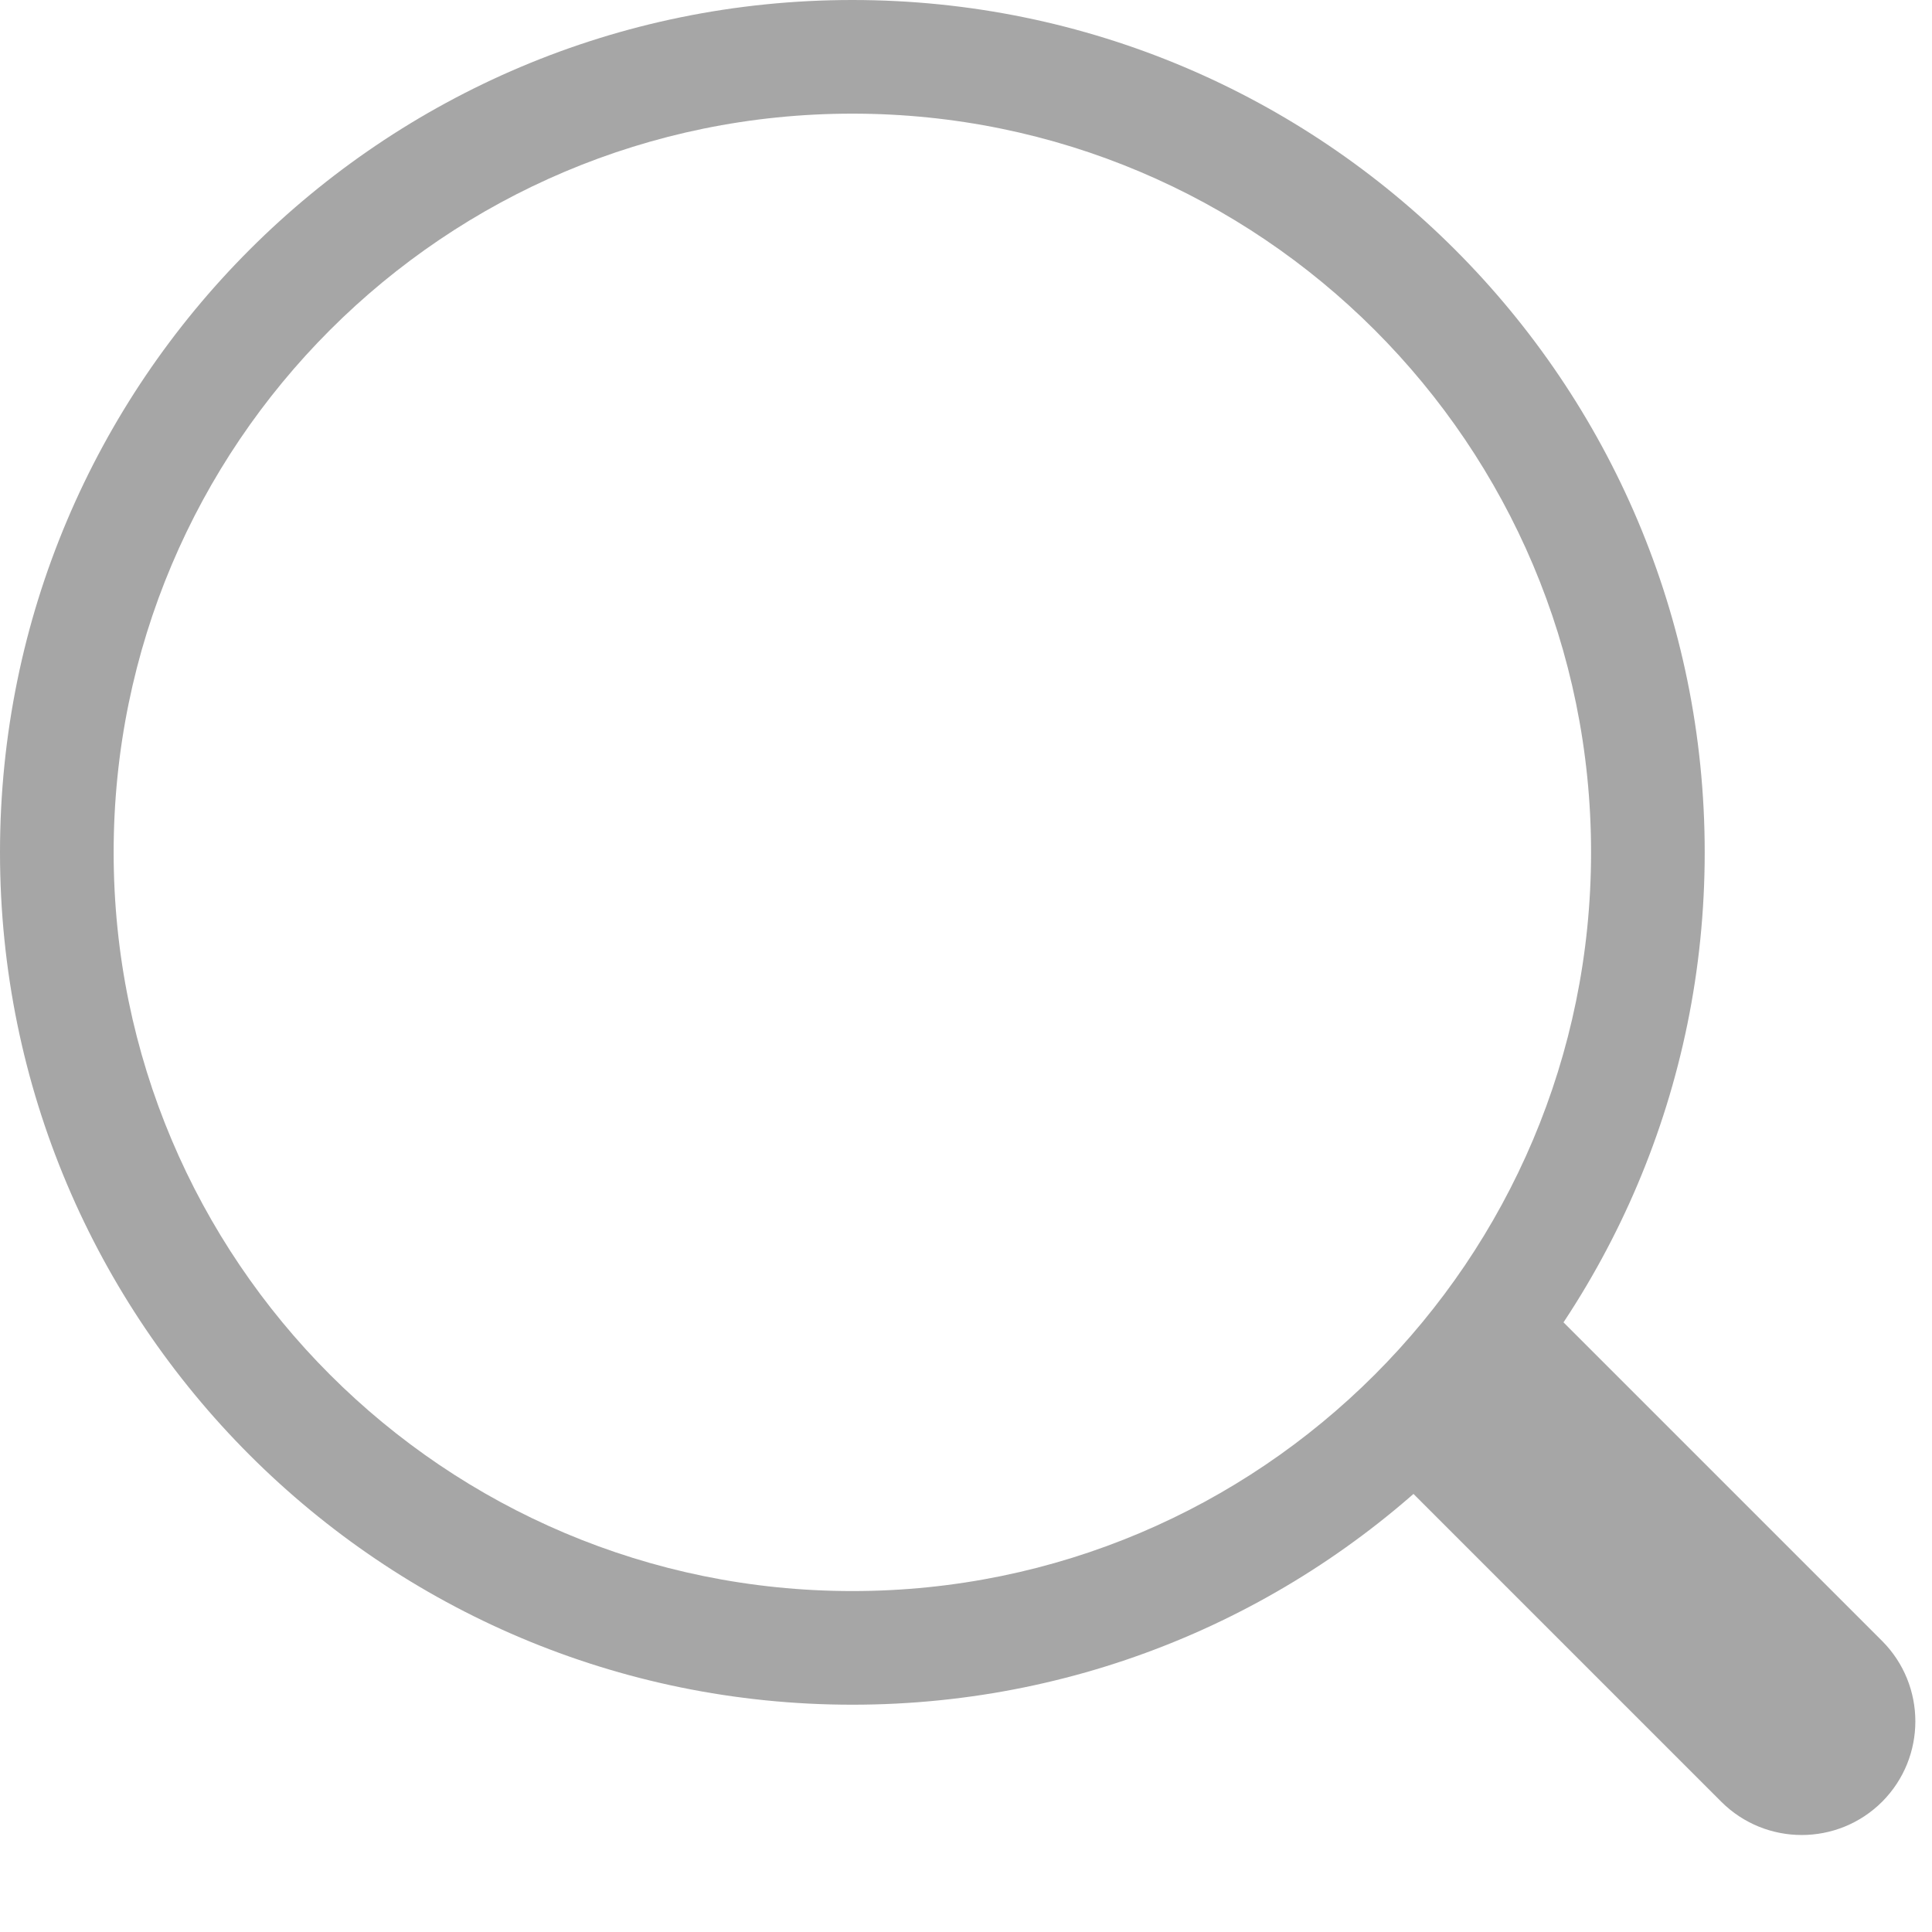 <svg width="17" height="17" viewBox="0 0 17 17" fill="none" xmlns="http://www.w3.org/2000/svg">
<path d="M15.5 15.5L15.854 15.146L15.5 15.5ZM12.5 12.5L12.146 12.146L11.793 12.5L12.146 12.854L12.5 12.5ZM16.207 15.5L15.854 15.146L15.854 15.146L16.207 15.5ZM16.207 14.793L15.854 15.146L16.207 14.793ZM13.207 11.793L13.561 11.439L13.207 11.086L12.854 11.439L13.207 11.793ZM14 7.5C14 11.09 11.09 14 7.5 14V15C11.642 15 15 11.642 15 7.5H14ZM7.5 1C11.09 1 14 3.91 14 7.5H15C15 3.358 11.642 0 7.5 0V1ZM1 7.5C1 3.91 3.91 1 7.5 1V0C3.358 0 0 3.358 0 7.5H1ZM7.5 14C3.91 14 1 11.09 1 7.5H0C0 11.642 3.358 15 7.5 15V14ZM15.854 15.146L12.854 12.146L12.146 12.854L15.146 15.854L15.854 15.146ZM15.854 15.146L15.854 15.146L15.146 15.854C15.537 16.244 16.17 16.244 16.561 15.854L15.854 15.146ZM15.854 15.146L15.854 15.146L16.561 15.854C16.951 15.463 16.951 14.83 16.561 14.439L15.854 15.146ZM12.854 12.146L15.854 15.146L16.561 14.439L13.561 11.439L12.854 12.146ZM12.854 12.854L13.561 12.146L12.854 11.439L12.146 12.146L12.854 12.854Z" fill="#A6A6A6"/>
</svg>
